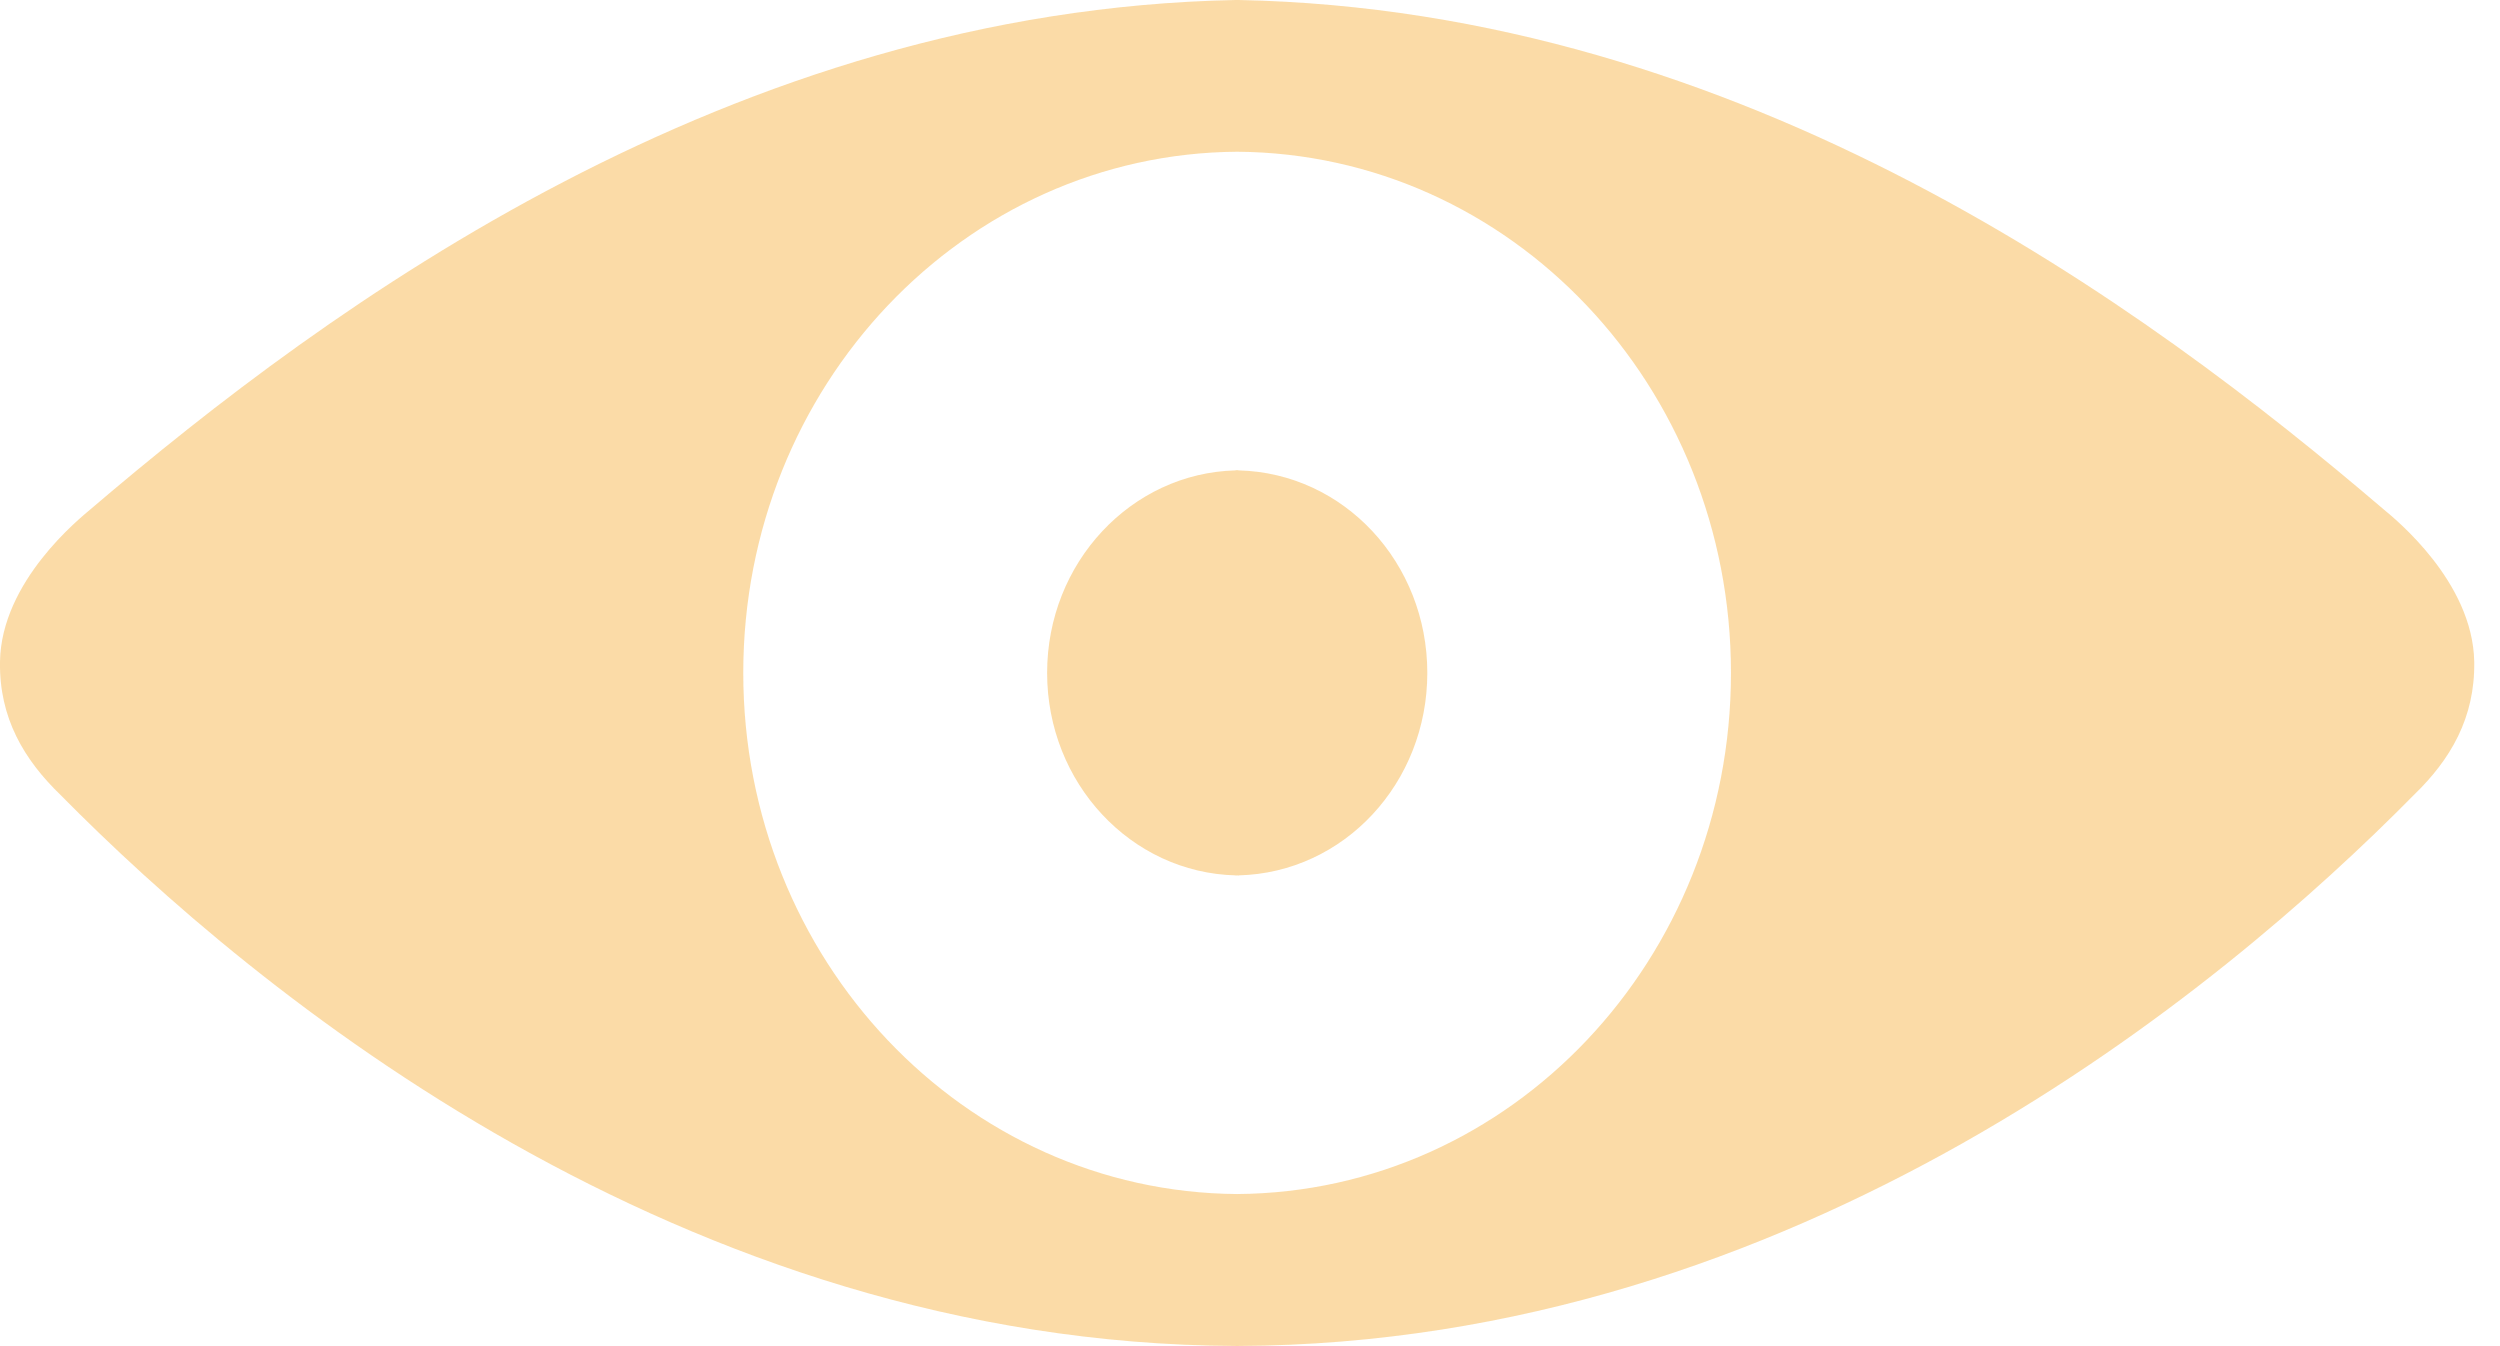 <?xml version="1.0" encoding="UTF-8"?>
<svg width="13px" height="7px" viewBox="0 0 13 7" version="1.1" xmlns="http://www.w3.org/2000/svg" xmlns:xlink="http://www.w3.org/1999/xlink">
    <!-- Generator: Sketch 49.3 (51167) - http://www.bohemiancoding.com/sketch -->
    <title>Icon</title>
    <desc>Created with Sketch.</desc>
    <defs></defs>
    <g id="Page-1" stroke="none" stroke-width="1" fill="none" fill-rule="evenodd" opacity="0.4">
        <g id="Employer-Matches-Mosaic-View" transform="translate(-443, -495)" fill="#F5A623">
            <path d="M455.393,497.647 C455.453,497.697 455.858,498.023 455.866,498.44 C455.871,498.734 455.741,498.951 455.553,499.133 C454.54,500.16 452.336,501.986 449.442,501.999 L449.442,502 L449.434,502 L449.426,502 L449.426,501.999 C446.537,501.986 444.327,500.16 443.314,499.133 C443.126,498.951 442.995,498.734 443,498.44 C443.007,498.023 443.413,497.697 443.472,497.647 C444.712,496.589 446.801,495.052 449.425,495 L449.433,495 L449.441,495 C452.067,495.052 454.154,496.589 455.393,497.647 Z M449.433,501.209 C450.857,501.199 452.001,499.99 452.001,498.499 C452.001,497.008 450.857,495.799 449.433,495.789 C448.013,495.799 446.865,497.008 446.865,498.499 C446.865,499.99 448.013,501.199 449.433,501.209 Z M449.441,497.446 C449.989,497.46 450.422,497.926 450.422,498.499 C450.422,499.072 449.989,499.538 449.441,499.552 L449.441,499.553 C449.438,499.553 449.436,499.552 449.433,499.552 C449.431,499.552 449.428,499.553 449.425,499.553 L449.425,499.552 C448.881,499.538 448.445,499.072 448.445,498.499 C448.445,497.926 448.882,497.46 449.425,497.446 L449.425,497.445 L449.433,497.445 C449.436,497.445 449.439,497.445 449.441,497.446 Z" id="Icon"></path>
        </g>
    </g>
</svg>